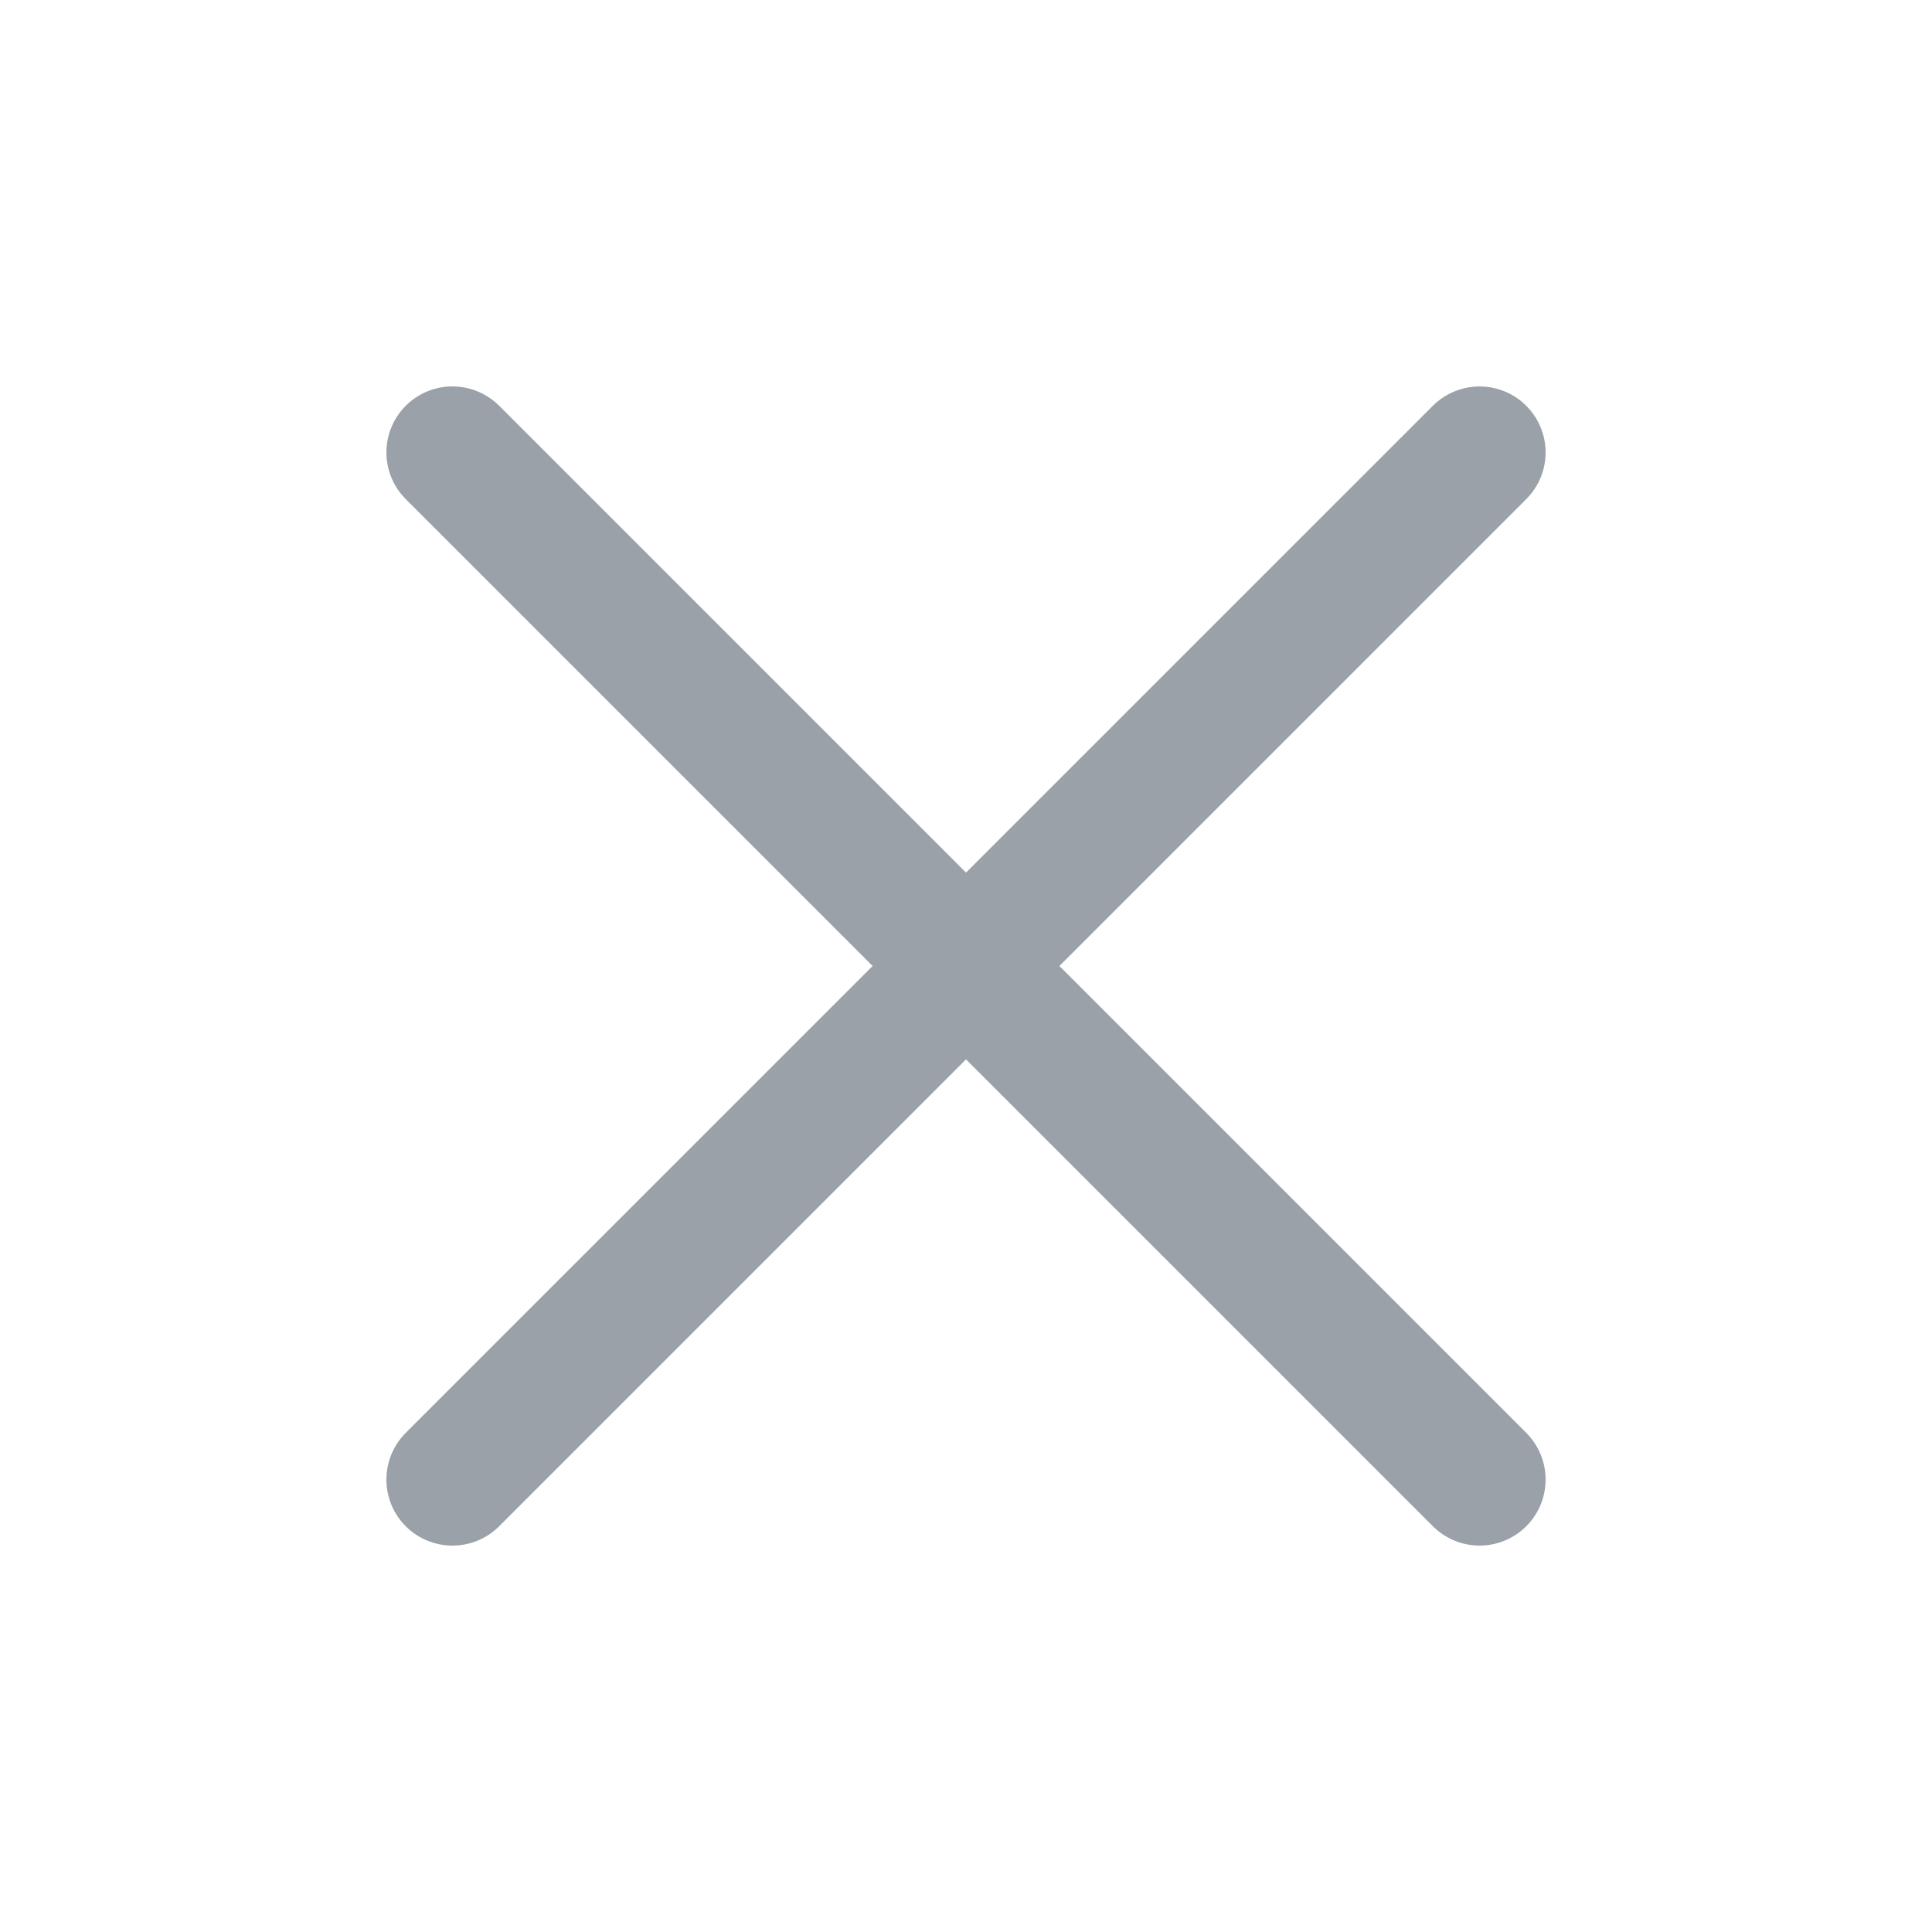 <svg width="40" height="40" viewBox="0 0 40 40" fill="none" xmlns="http://www.w3.org/2000/svg">
<path d="M31.6 31.599C31.343 31.855 30.995 32 30.633 32C30.27 32 29.923 31.855 29.666 31.599L8.401 10.334C8.144 10.077 8 9.73 8 9.367C8 9.004 8.144 8.657 8.401 8.4C8.657 8.144 9.005 8 9.367 8C9.73 8 10.077 8.144 10.334 8.4L31.6 29.666C31.856 29.922 32 30.27 32 30.633C32 30.995 31.856 31.343 31.6 31.599Z" fill="#9BA1A8"/>
<path d="M31.599 10.334L10.334 31.6C10.077 31.856 9.73 32 9.367 32C9.004 32 8.657 31.856 8.4 31.6C8.144 31.343 8 30.996 8 30.633C8 30.27 8.144 29.923 8.4 29.666L29.666 8.401C29.923 8.145 30.27 8.001 30.633 8.001C30.995 8.001 31.343 8.145 31.599 8.401C31.856 8.657 32 9.005 32 9.368C32 9.73 31.856 10.078 31.599 10.334Z" fill="#9BA1A8"/>
</svg>
